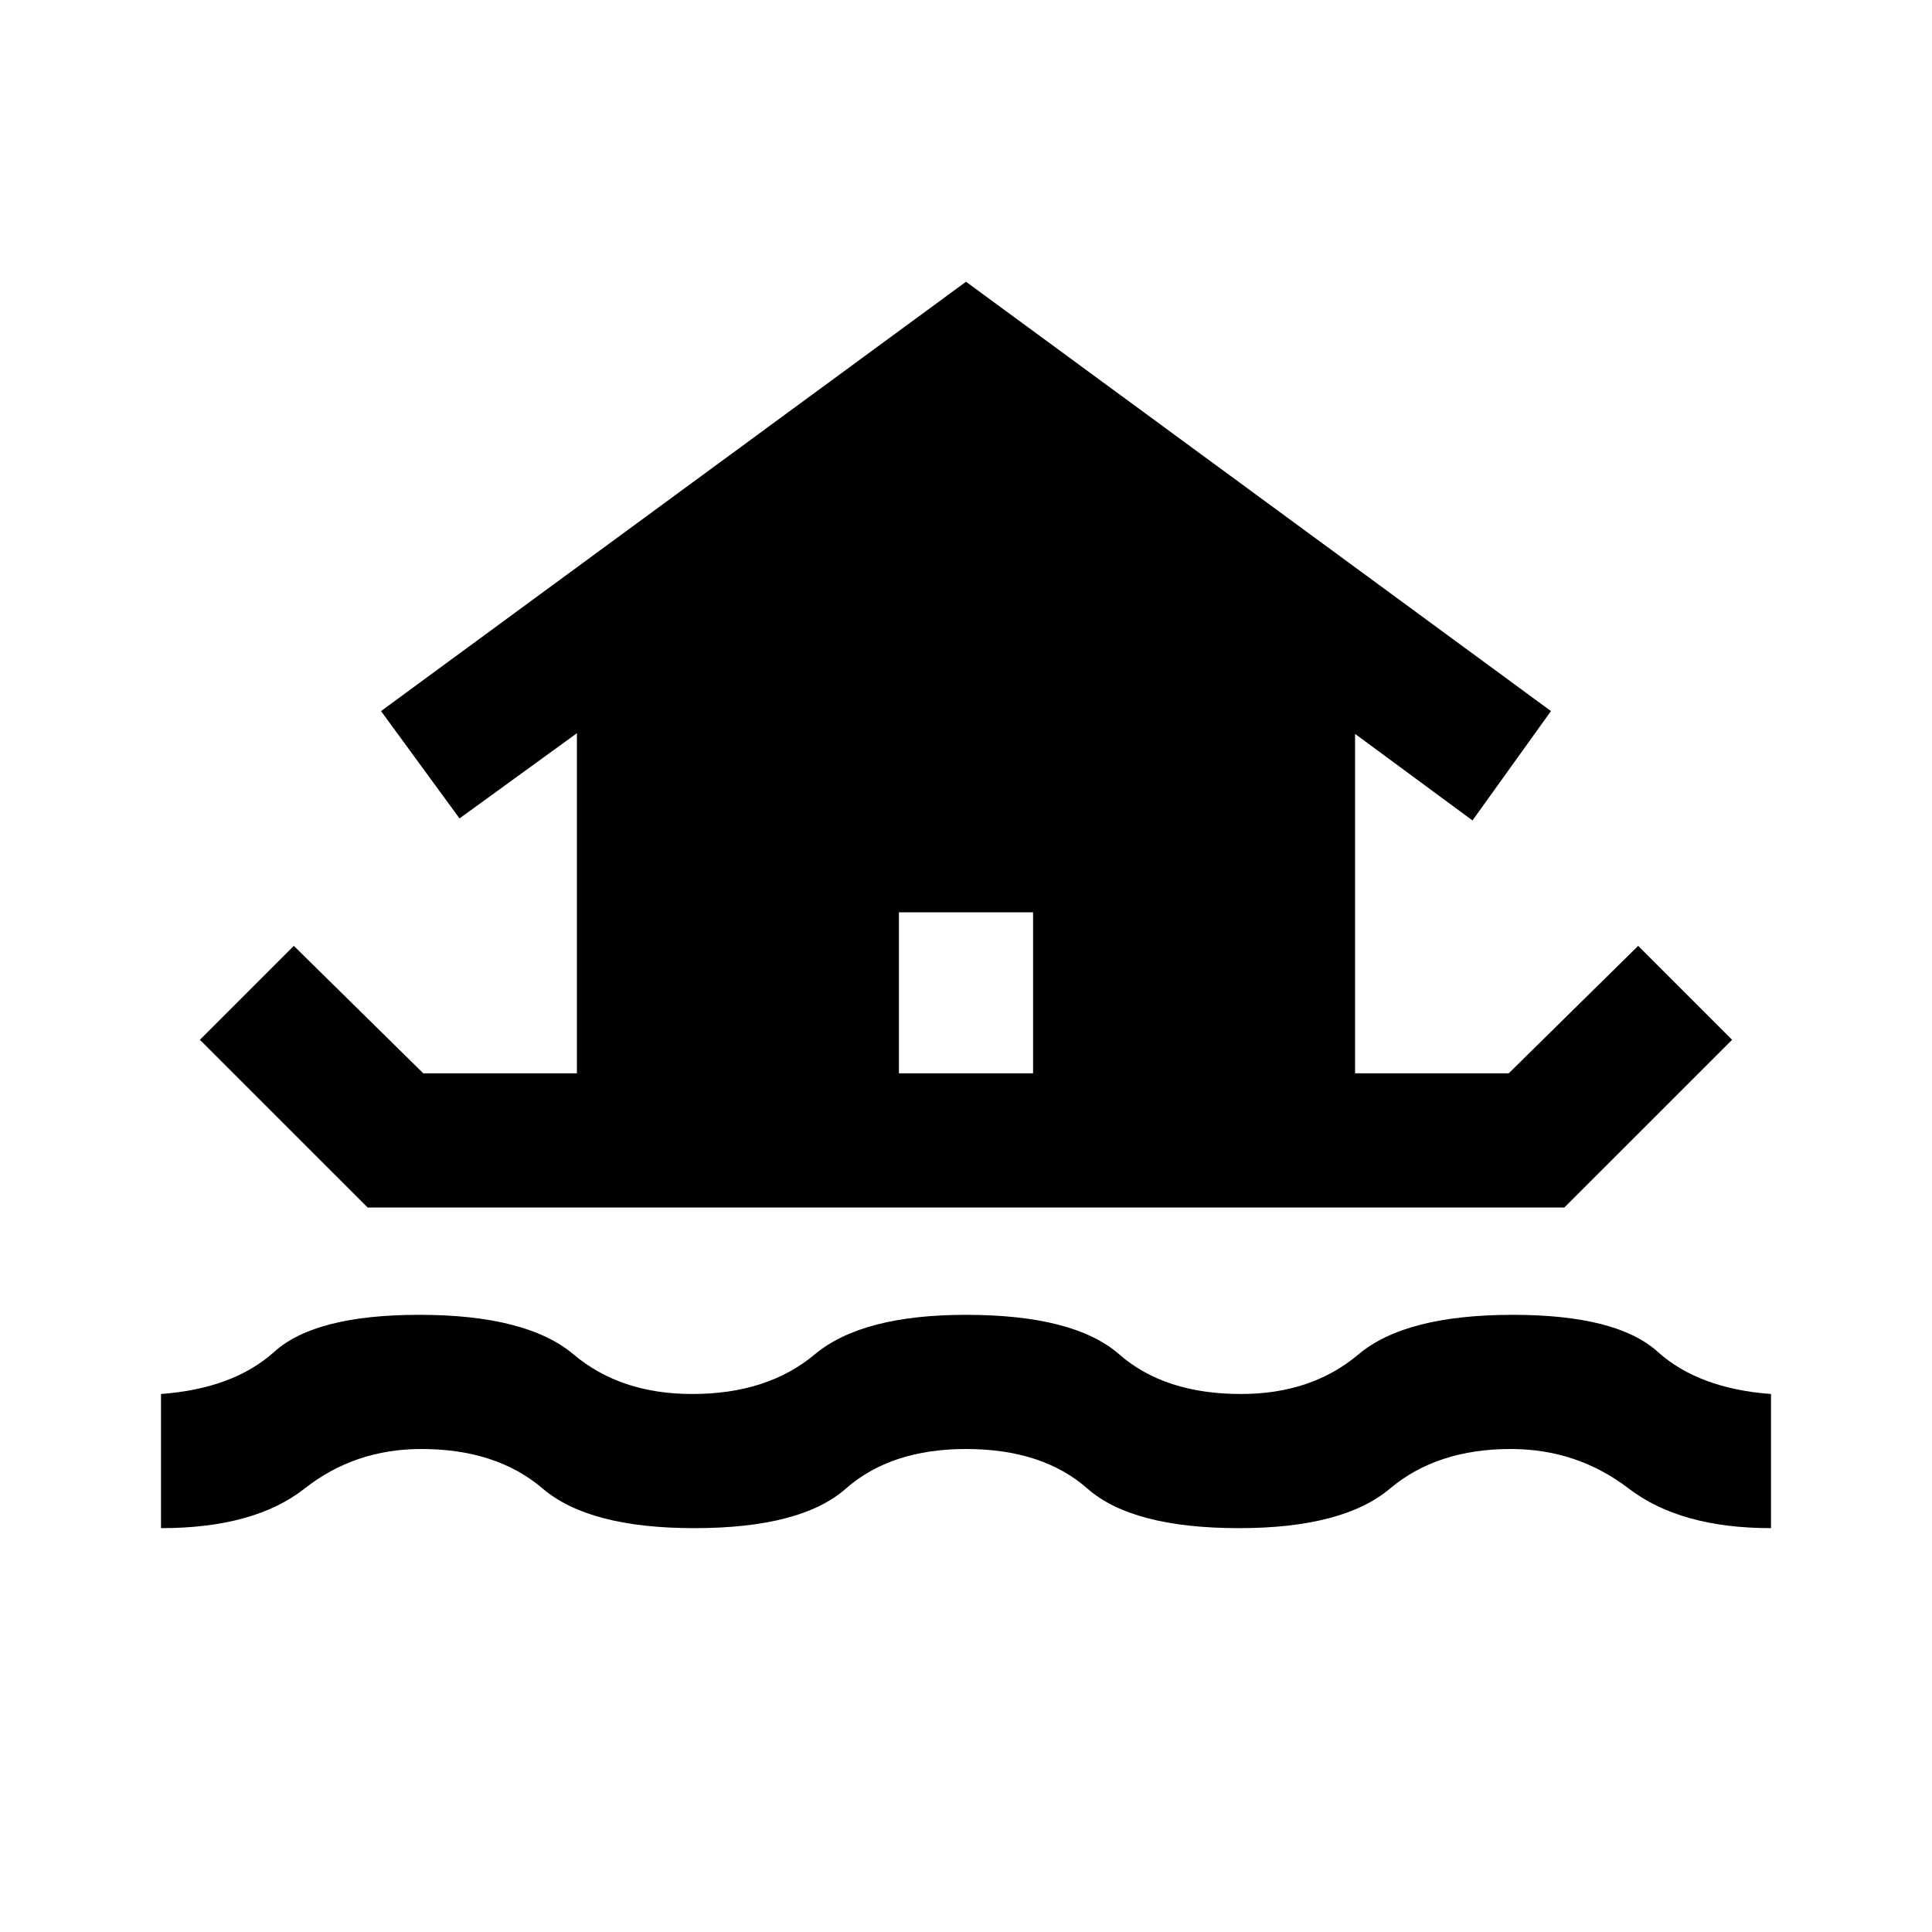 <svg xmlns="http://www.w3.org/2000/svg" height="40" viewBox="0 -960 960 960" width="40"><path d="M80-200.67v-66.66q36-2.67 56.33-21 20.34-18.34 72-18.34 53.34 0 76.67 19.67t59 19.67q37.33 0 60.83-19.67T480-306.67q53.67 0 76.17 19.67t60.5 19.67q35 0 58.33-19.67t76.67-19.67q51.66 0 72 18.34Q844-270 880-267.33v66.66q-45 0-70.67-19.66Q783.67-240 750.67-240q-36.67 0-60 19.67-23.34 19.66-75 19.66-53 0-75.34-19.66Q518-240 480-240q-37.33 0-59.67 19.67Q398-200.67 345-200.67q-52.33 0-75.33-19.66-23-19.67-60.34-19.67-33 0-58 19.67-25 19.66-71.33 19.66Zm19.33-242.66L146-490l64.33 63.33h76.34v-169l-58.34 42.34-39-53.34L480-820l290.67 213.33-39 54.34-58.34-43v168.66h76.34L814-490l46.67 46.67L777.33-360H182.67l-83.34-83.33Zm414 16.66v-80h-66.66v80h66.66Z"/></svg>